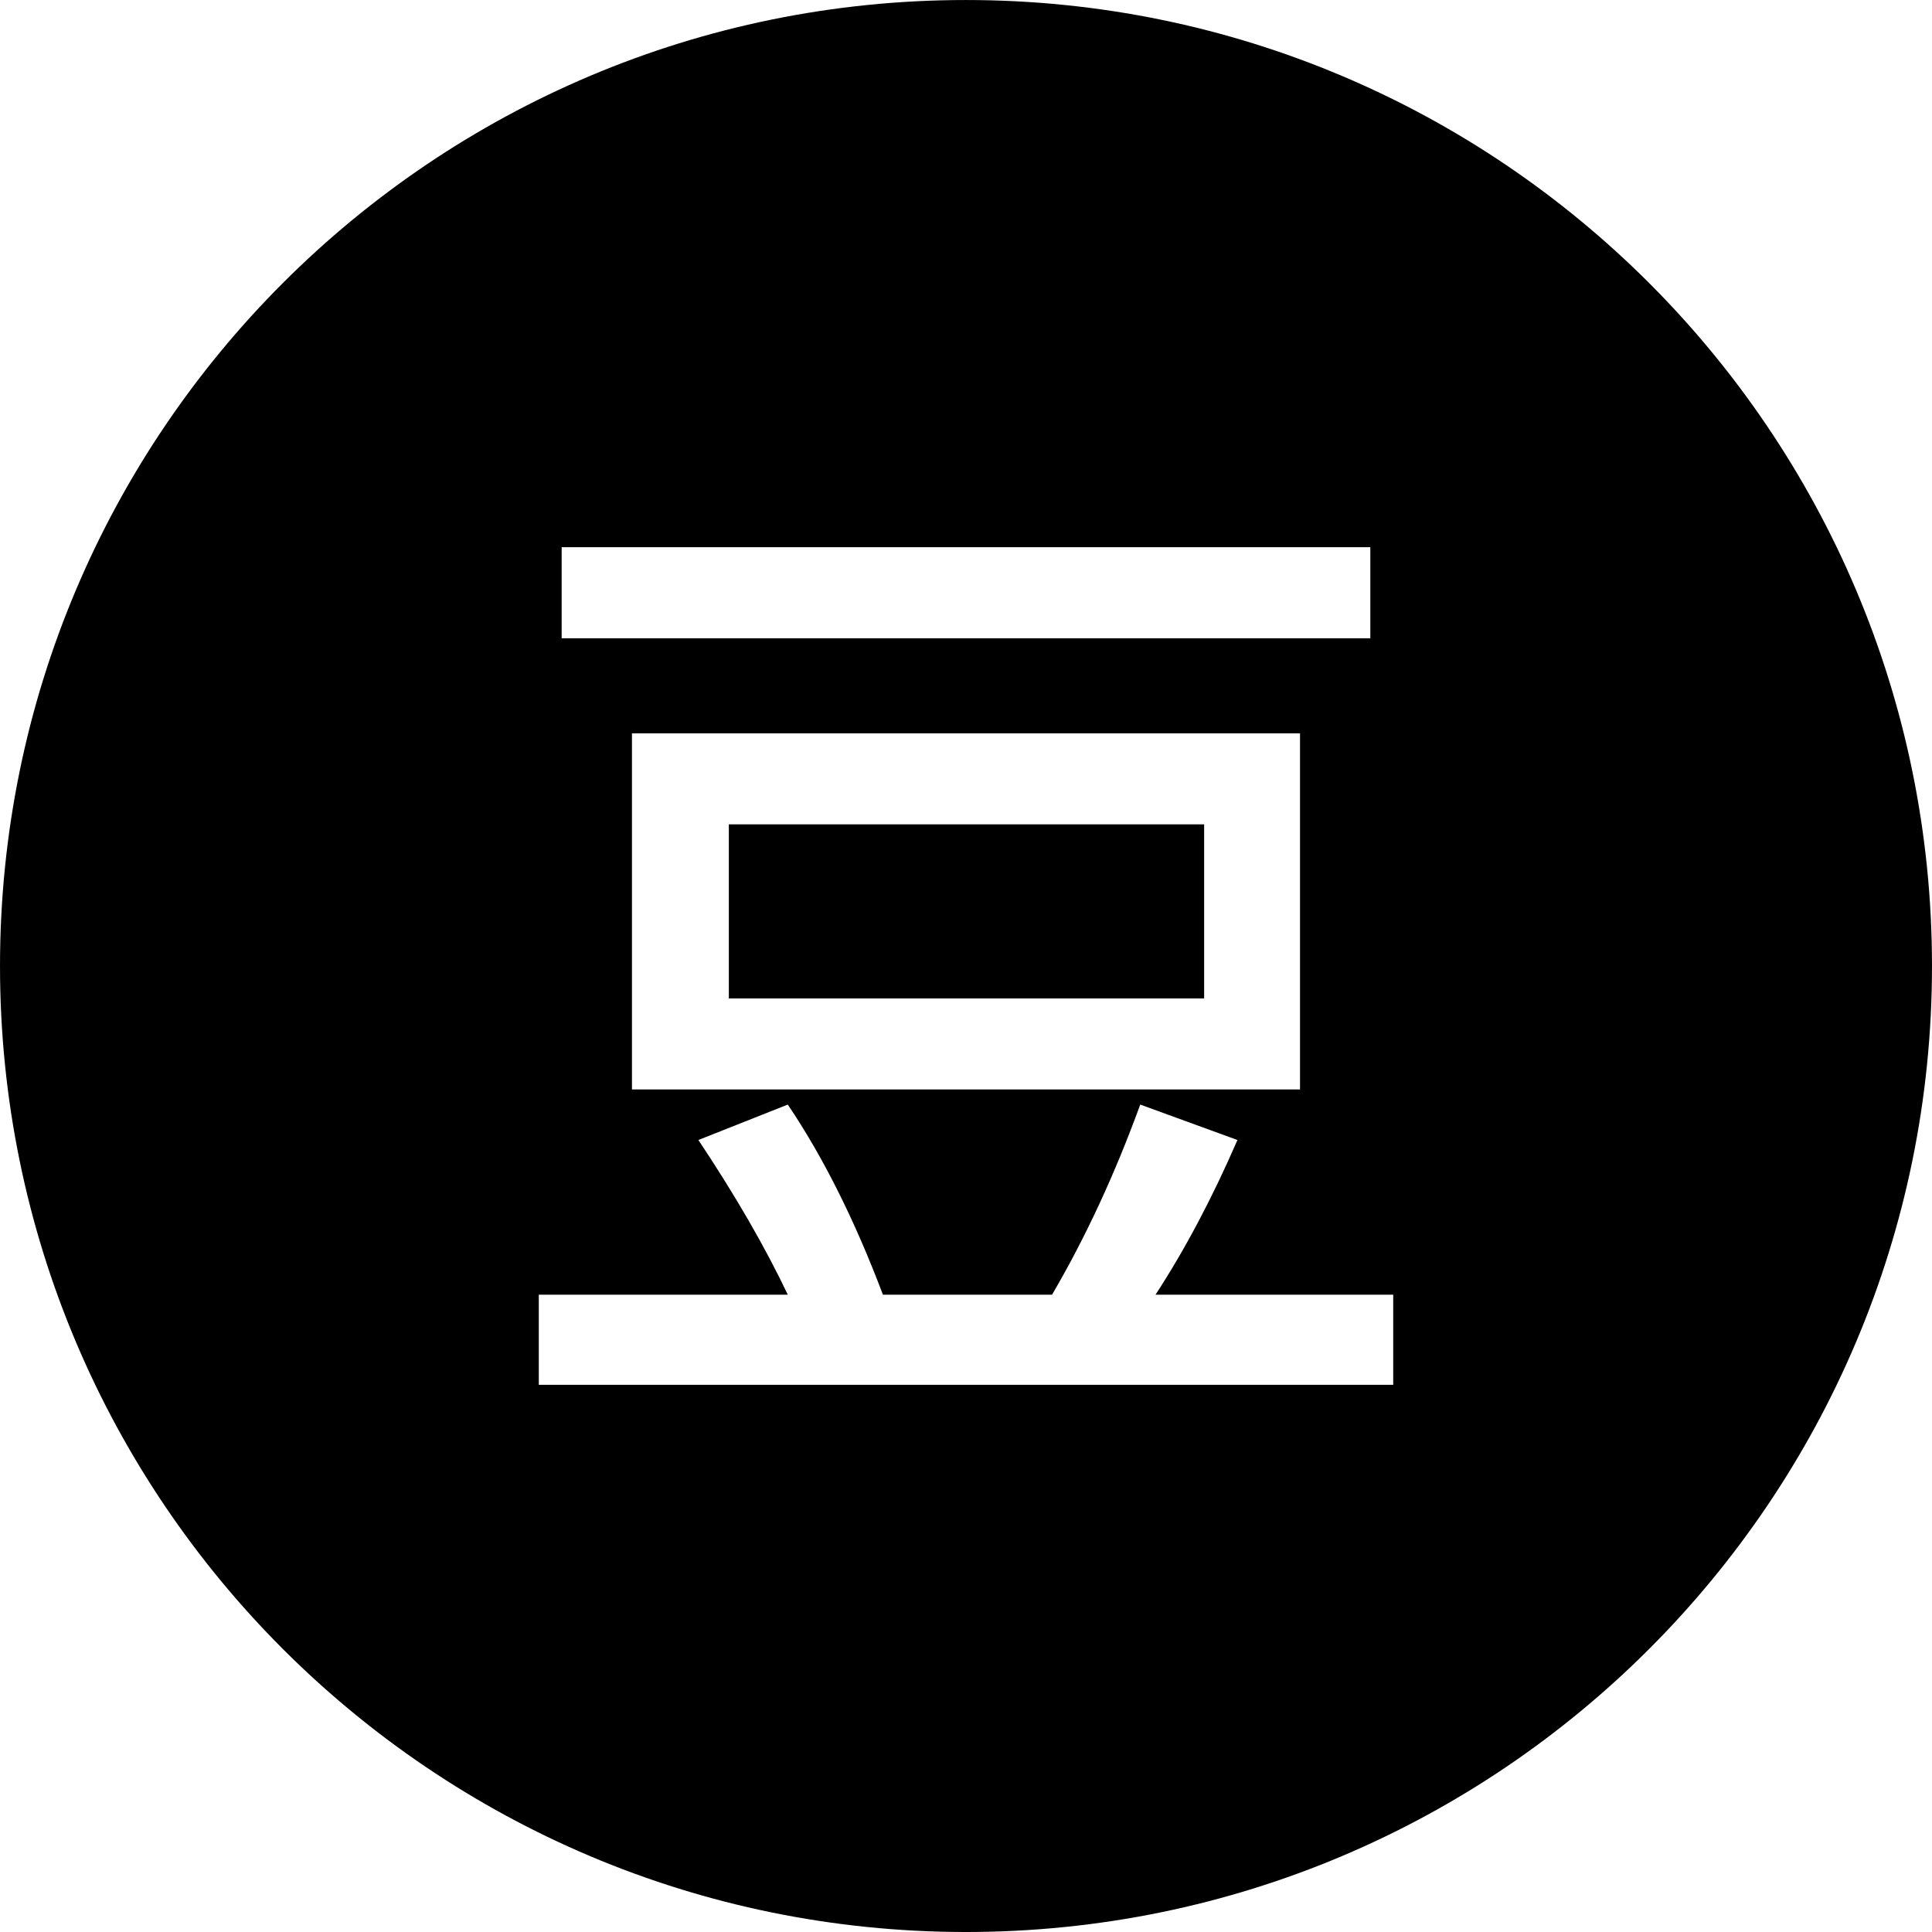 <?xml version="1.0" standalone="no"?><!DOCTYPE svg PUBLIC "-//W3C//DTD SVG 1.1//EN" "http://www.w3.org/Graphics/SVG/1.1/DTD/svg11.dtd"><svg t="1554296045709" class="icon" style="" viewBox="0 0 1024 1024" version="1.1" xmlns="http://www.w3.org/2000/svg" p-id="2859" xmlns:xlink="http://www.w3.org/1999/xlink" width="200" height="200"><defs><style type="text/css"></style></defs><path d="M512 0.008c-282.767 0-511.996 229.229-511.996 511.996s229.229 511.996 511.996 511.996 511.996-229.229 511.996-511.996S794.767 0.008 512 0.008zM297.694 290.031l428.603 0 0 48.285L297.694 338.315 297.694 290.031zM689.039 388.675l0 188.749L334.952 577.424 334.952 388.675 689.039 388.675zM738.435 733.969 285.572 733.969l0-47.759 131.97 0c-12.078-25.39-27.842-52.672-47.382-81.986l47.382-18.778c18.804 27.842 35.567 61.457 50.43 100.764l89.641 0c17.744-30.33 33.352-63.97 46.743-100.764l51.516 18.778c-13.479 31.048-28.018 58.4-43.423 81.986l125.987 0L738.435 733.969z" p-id="2860"></path><path d="M386.301 436.924l251.913 0 0 92.268-251.913 0 0-92.268Z" p-id="2861"></path></svg>